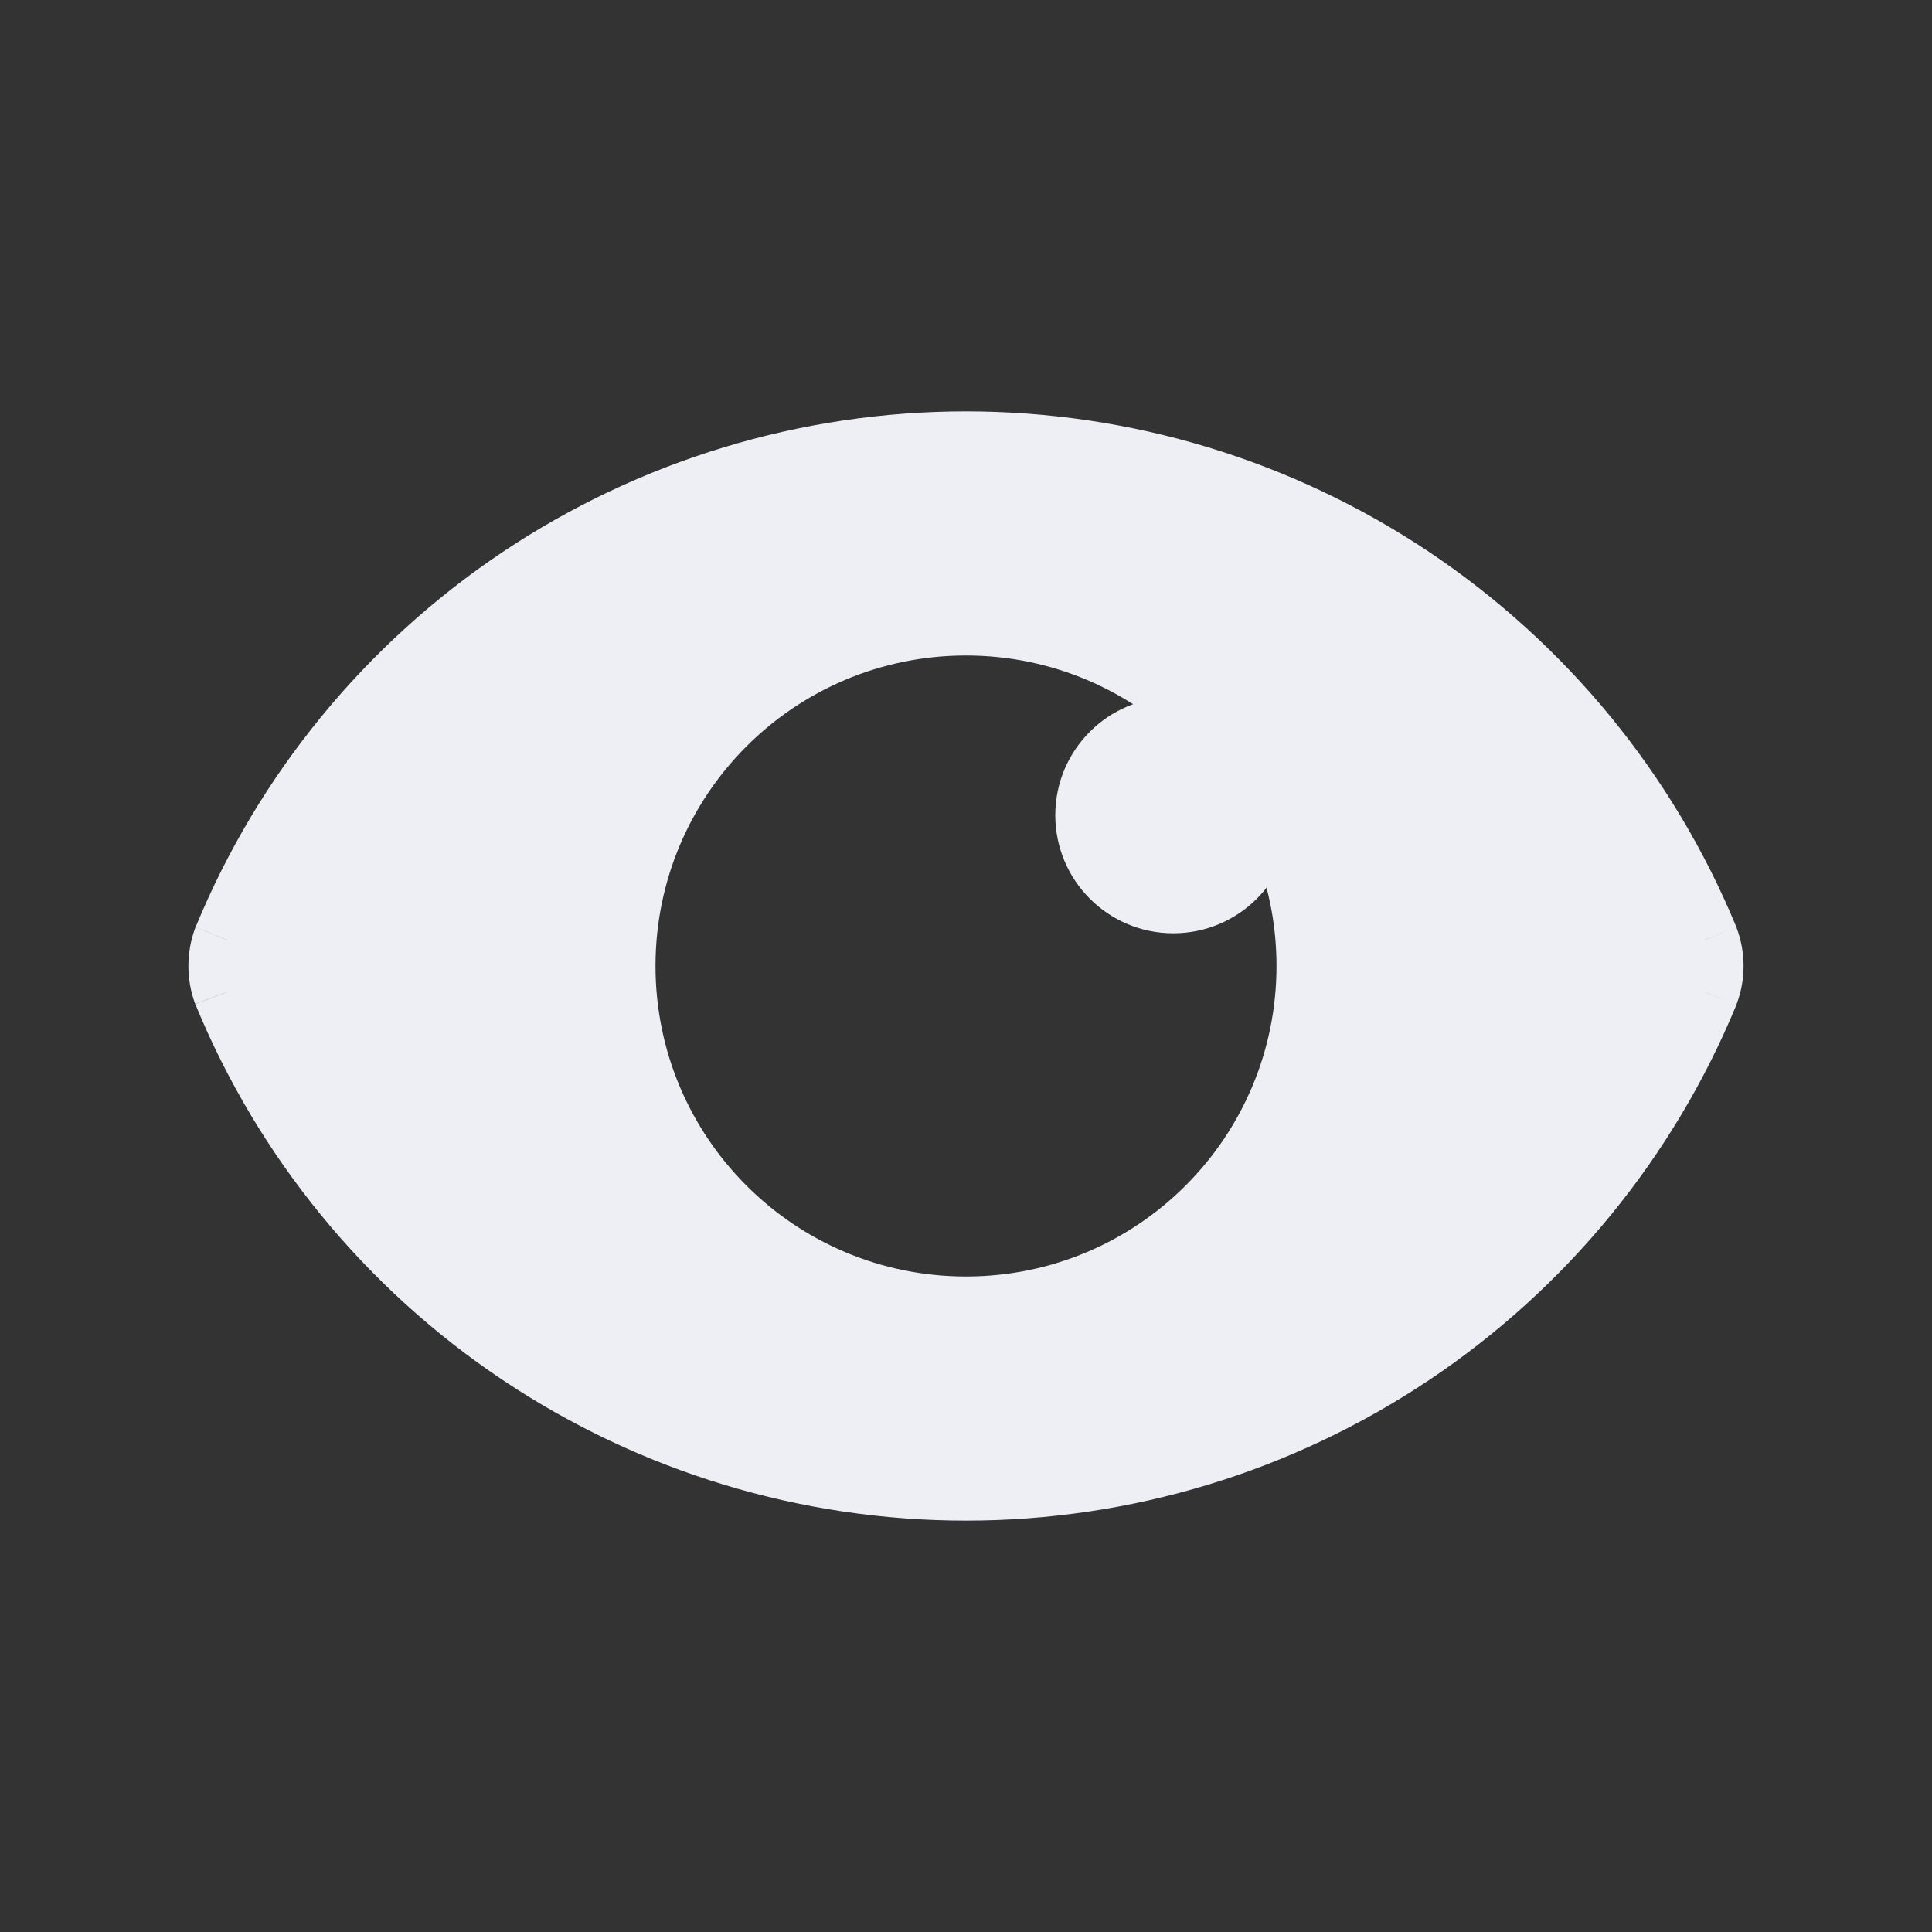 <svg width="14" height="14" viewBox="0 0 14 14" fill="none" xmlns="http://www.w3.org/2000/svg">
<rect x="0" y="0" width="14" height="14" fill="#333333" stroke="none"/>
<path fill-rule="evenodd" clip-rule="evenodd" d="M1.649 6.813C1.604 6.934 1.604 7.067 1.649 7.187C2.086 8.247 2.828 9.153 3.78 9.791C4.733 10.429 5.854 10.769 7 10.769C8.146 10.769 9.267 10.429 10.22 9.791C11.172 9.153 11.914 8.247 12.351 7.187C12.396 7.067 12.396 6.934 12.351 6.813C11.914 5.753 11.172 4.847 10.22 4.209C9.267 3.572 8.146 3.231 7 3.231C5.854 3.231 4.733 3.572 3.78 4.209C2.828 4.847 2.086 5.753 1.649 6.813ZM9.5 7C9.5 8.381 8.381 9.5 7 9.5C5.619 9.5 4.5 8.381 4.5 7C4.5 5.619 5.619 4.5 7 4.5C8.381 4.5 9.5 5.619 9.5 7Z" fill="#EEEEF5"/>
<path d="M1.649 7.187L1.414 7.275L1.418 7.283L1.649 7.187ZM1.649 6.813L1.417 6.717L1.414 6.726L1.649 6.813ZM3.78 9.791L3.641 9.999H3.641L3.78 9.791ZM10.22 9.791L10.358 9.999L10.22 9.791ZM12.351 7.187L12.582 7.283L12.585 7.274L12.351 7.187ZM12.351 6.813L12.586 6.726L12.582 6.717L12.351 6.813ZM10.22 4.209L10.358 4.001L10.22 4.209ZM3.78 4.209L3.641 4.001L3.78 4.209ZM1.883 7.1C1.859 7.036 1.859 6.964 1.883 6.9L1.414 6.726C1.349 6.903 1.349 7.097 1.414 7.274L1.883 7.1ZM3.919 9.583C3.008 8.973 2.298 8.106 1.88 7.092L1.418 7.283C1.873 8.388 2.647 9.334 3.641 9.999L3.919 9.583ZM7 10.519C5.903 10.519 4.831 10.193 3.919 9.583L3.641 9.999C4.635 10.664 5.804 11.019 7 11.019V10.519ZM10.08 9.583C9.169 10.193 8.097 10.519 7 10.519V11.019C8.196 11.019 9.365 10.664 10.358 9.999L10.08 9.583ZM12.12 7.092C11.702 8.106 10.992 8.973 10.08 9.583L10.358 9.999C11.352 9.334 12.126 8.388 12.582 7.283L12.12 7.092ZM12.117 6.9C12.141 6.964 12.141 7.036 12.117 7.1L12.585 7.274C12.651 7.097 12.651 6.903 12.585 6.726L12.117 6.9ZM10.08 4.417C10.992 5.027 11.702 5.894 12.12 6.908L12.582 6.717C12.126 5.612 11.352 4.667 10.358 4.001L10.08 4.417ZM7 3.481C8.097 3.481 9.169 3.807 10.08 4.417L10.358 4.001C9.365 3.336 8.196 2.981 7 2.981V3.481ZM3.919 4.417C4.831 3.807 5.903 3.481 7 3.481V2.981C5.804 2.981 4.635 3.336 3.641 4.001L3.919 4.417ZM1.88 6.908C2.298 5.894 3.008 5.027 3.919 4.417L3.641 4.001C2.647 4.667 1.873 5.612 1.418 6.717L1.88 6.908ZM7 9.75C8.519 9.75 9.75 8.519 9.75 7H9.25C9.25 8.243 8.243 9.25 7 9.25V9.75ZM4.25 7C4.25 8.519 5.481 9.75 7 9.75V9.25C5.757 9.25 4.75 8.243 4.75 7H4.25ZM7 4.25C5.481 4.25 4.25 5.481 4.25 7H4.75C4.75 5.757 5.757 4.75 7 4.75V4.25ZM9.75 7C9.75 5.481 8.519 4.25 7 4.25V4.75C8.243 4.75 9.25 5.757 9.25 7H9.75Z" fill="#EEEEF5"/>
<path d="M8.502 6.763C8.975 6.763 9.358 6.38 9.358 5.907C9.358 5.435 8.975 5.052 8.502 5.052C8.03 5.052 7.647 5.435 7.647 5.907C7.647 6.38 8.03 6.763 8.502 6.763Z" fill="#EEEEF5"/>
</svg>
